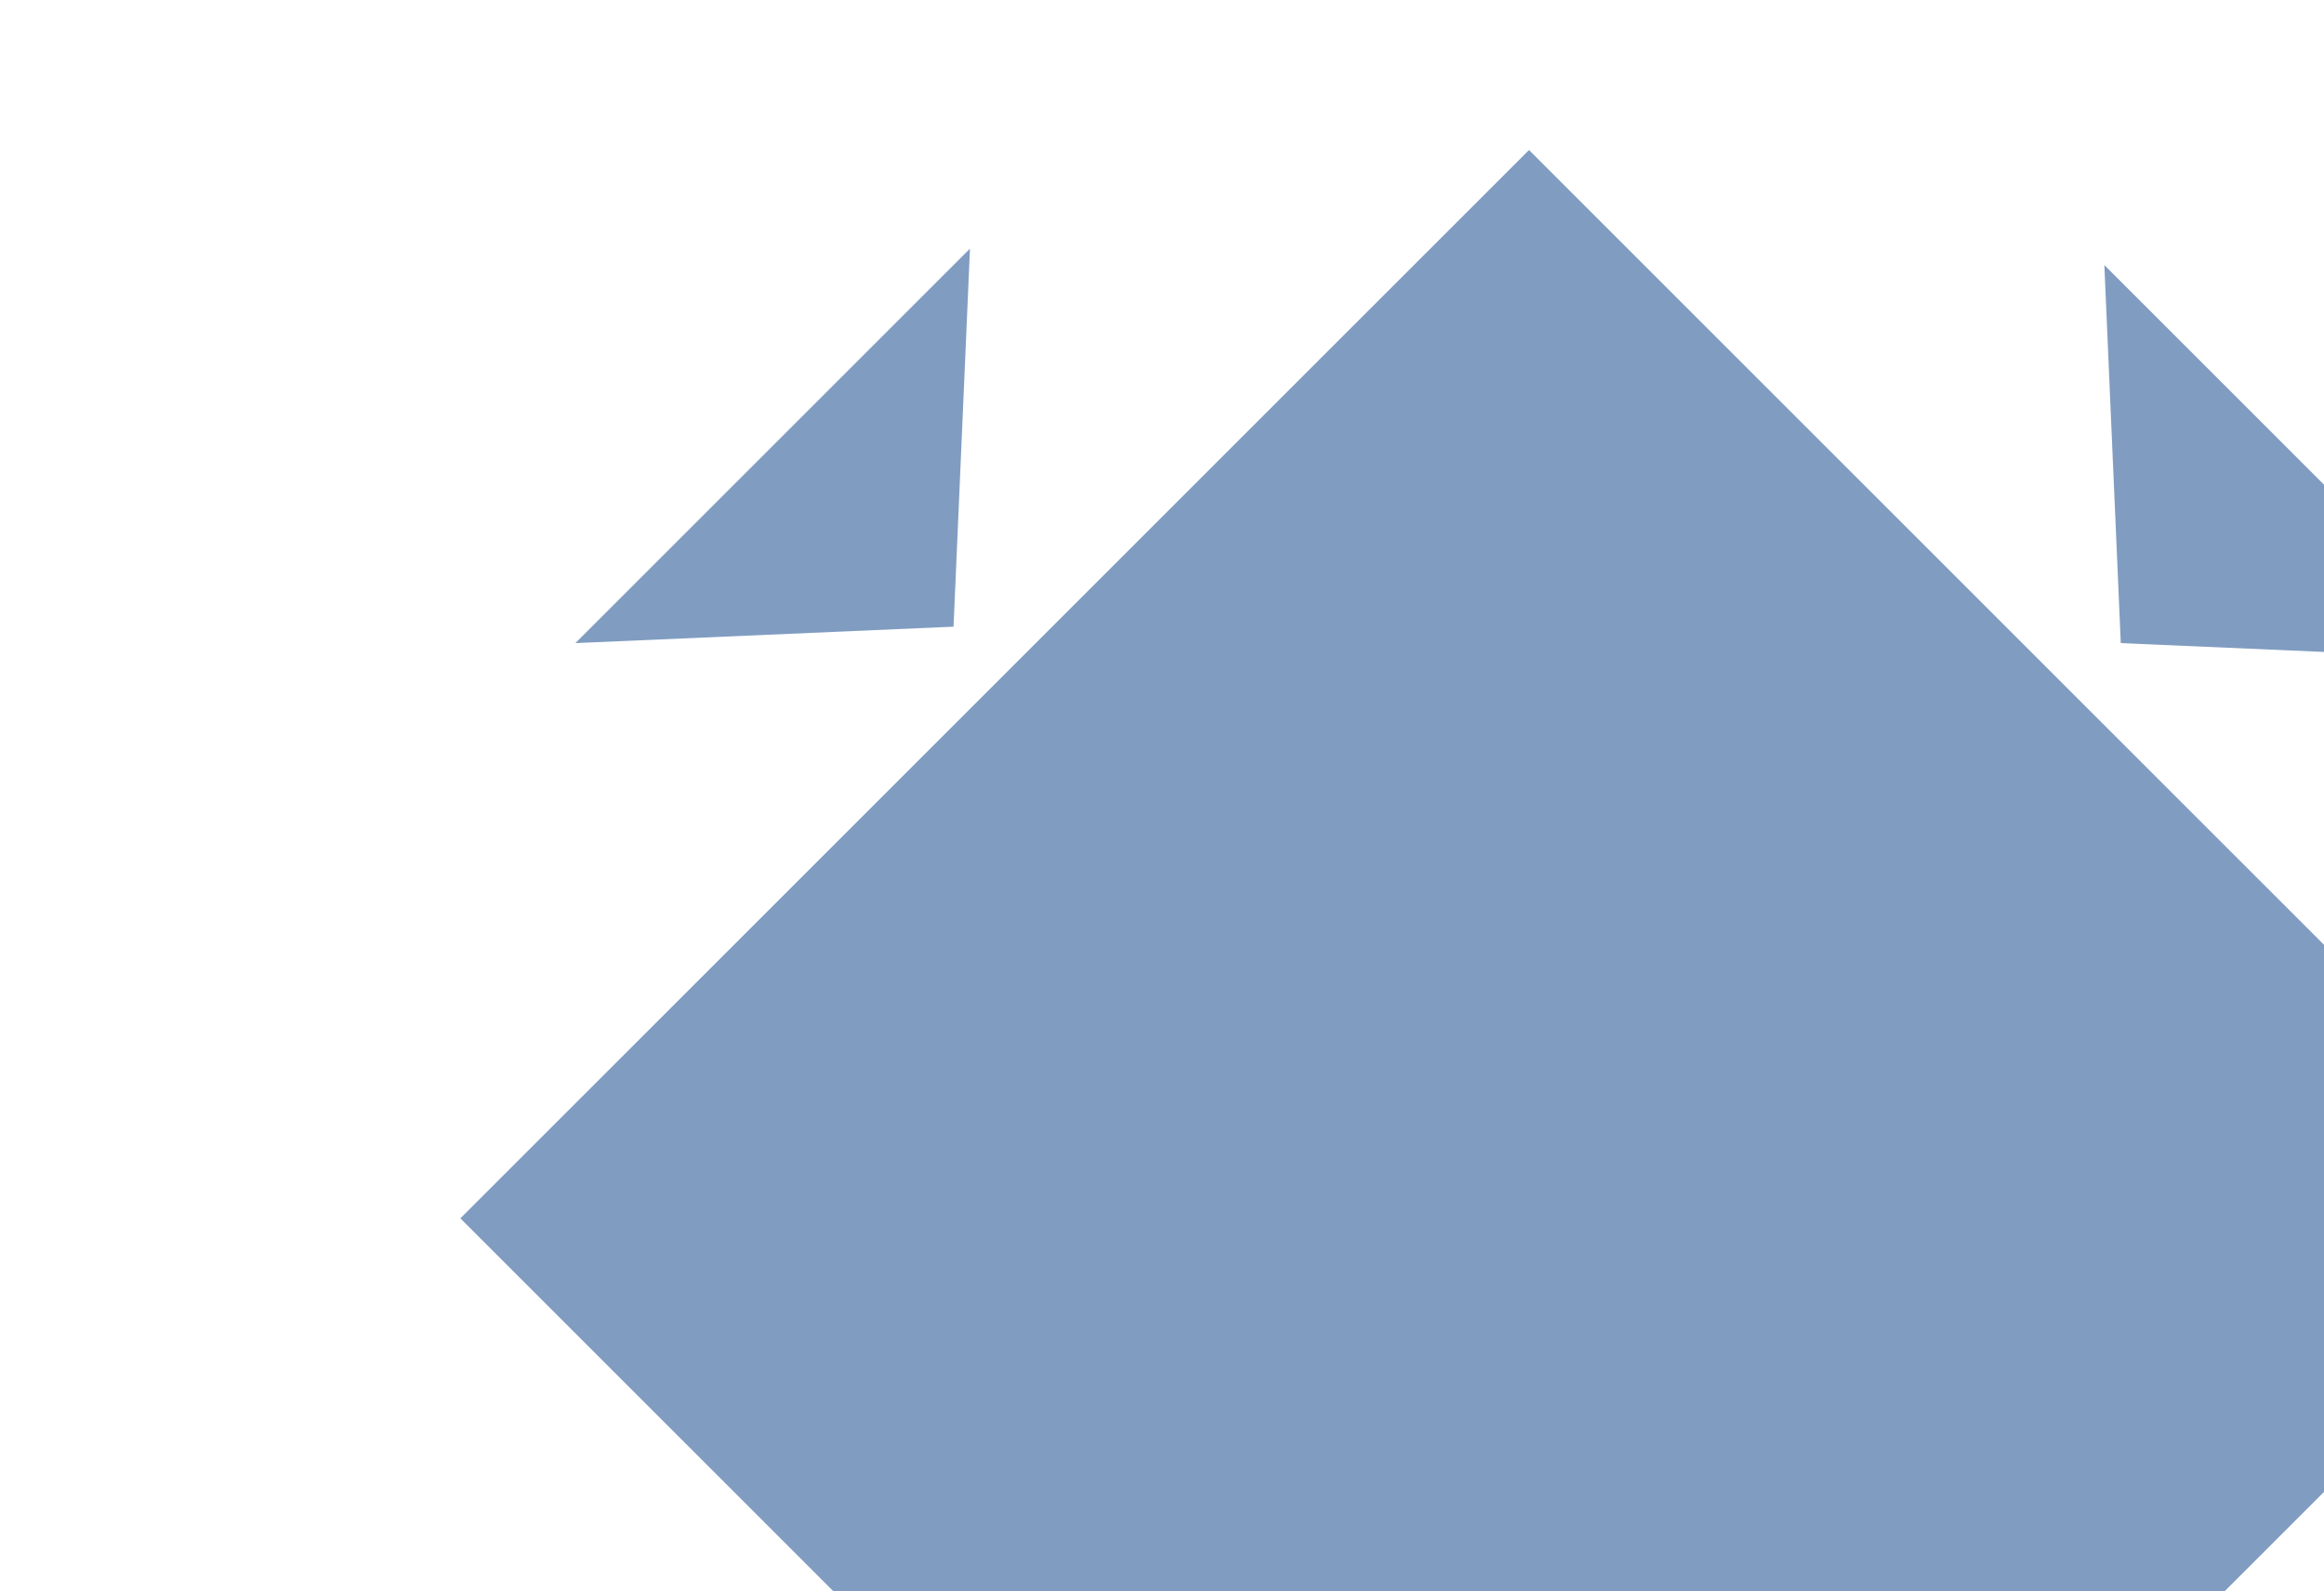 <svg width="809" height="554" viewBox="0 0 809 554" fill="none" xmlns="http://www.w3.org/2000/svg">
<g opacity="0.5">
<rect x="532.258" y="52.241" width="526.091" height="526.091" transform="rotate(45 532.258 52.241)" fill="#013983"/>
<rect x="532.258" y="258.274" width="234.718" height="234.718" transform="rotate(45 532.258 258.274)" fill="#013983"/>
<path d="M732.537 92.305L869.892 229.659L738.26 223.936L732.537 92.305Z" fill="#013983"/>
<path d="M200.3 223.935L337.655 86.581L331.932 218.212L200.3 223.935Z" fill="#013983"/>
<rect x="589.492" y="367.014" width="114.46" height="114.46" transform="rotate(90 589.492 367.014)" fill="#013983"/>
</g>
</svg>
